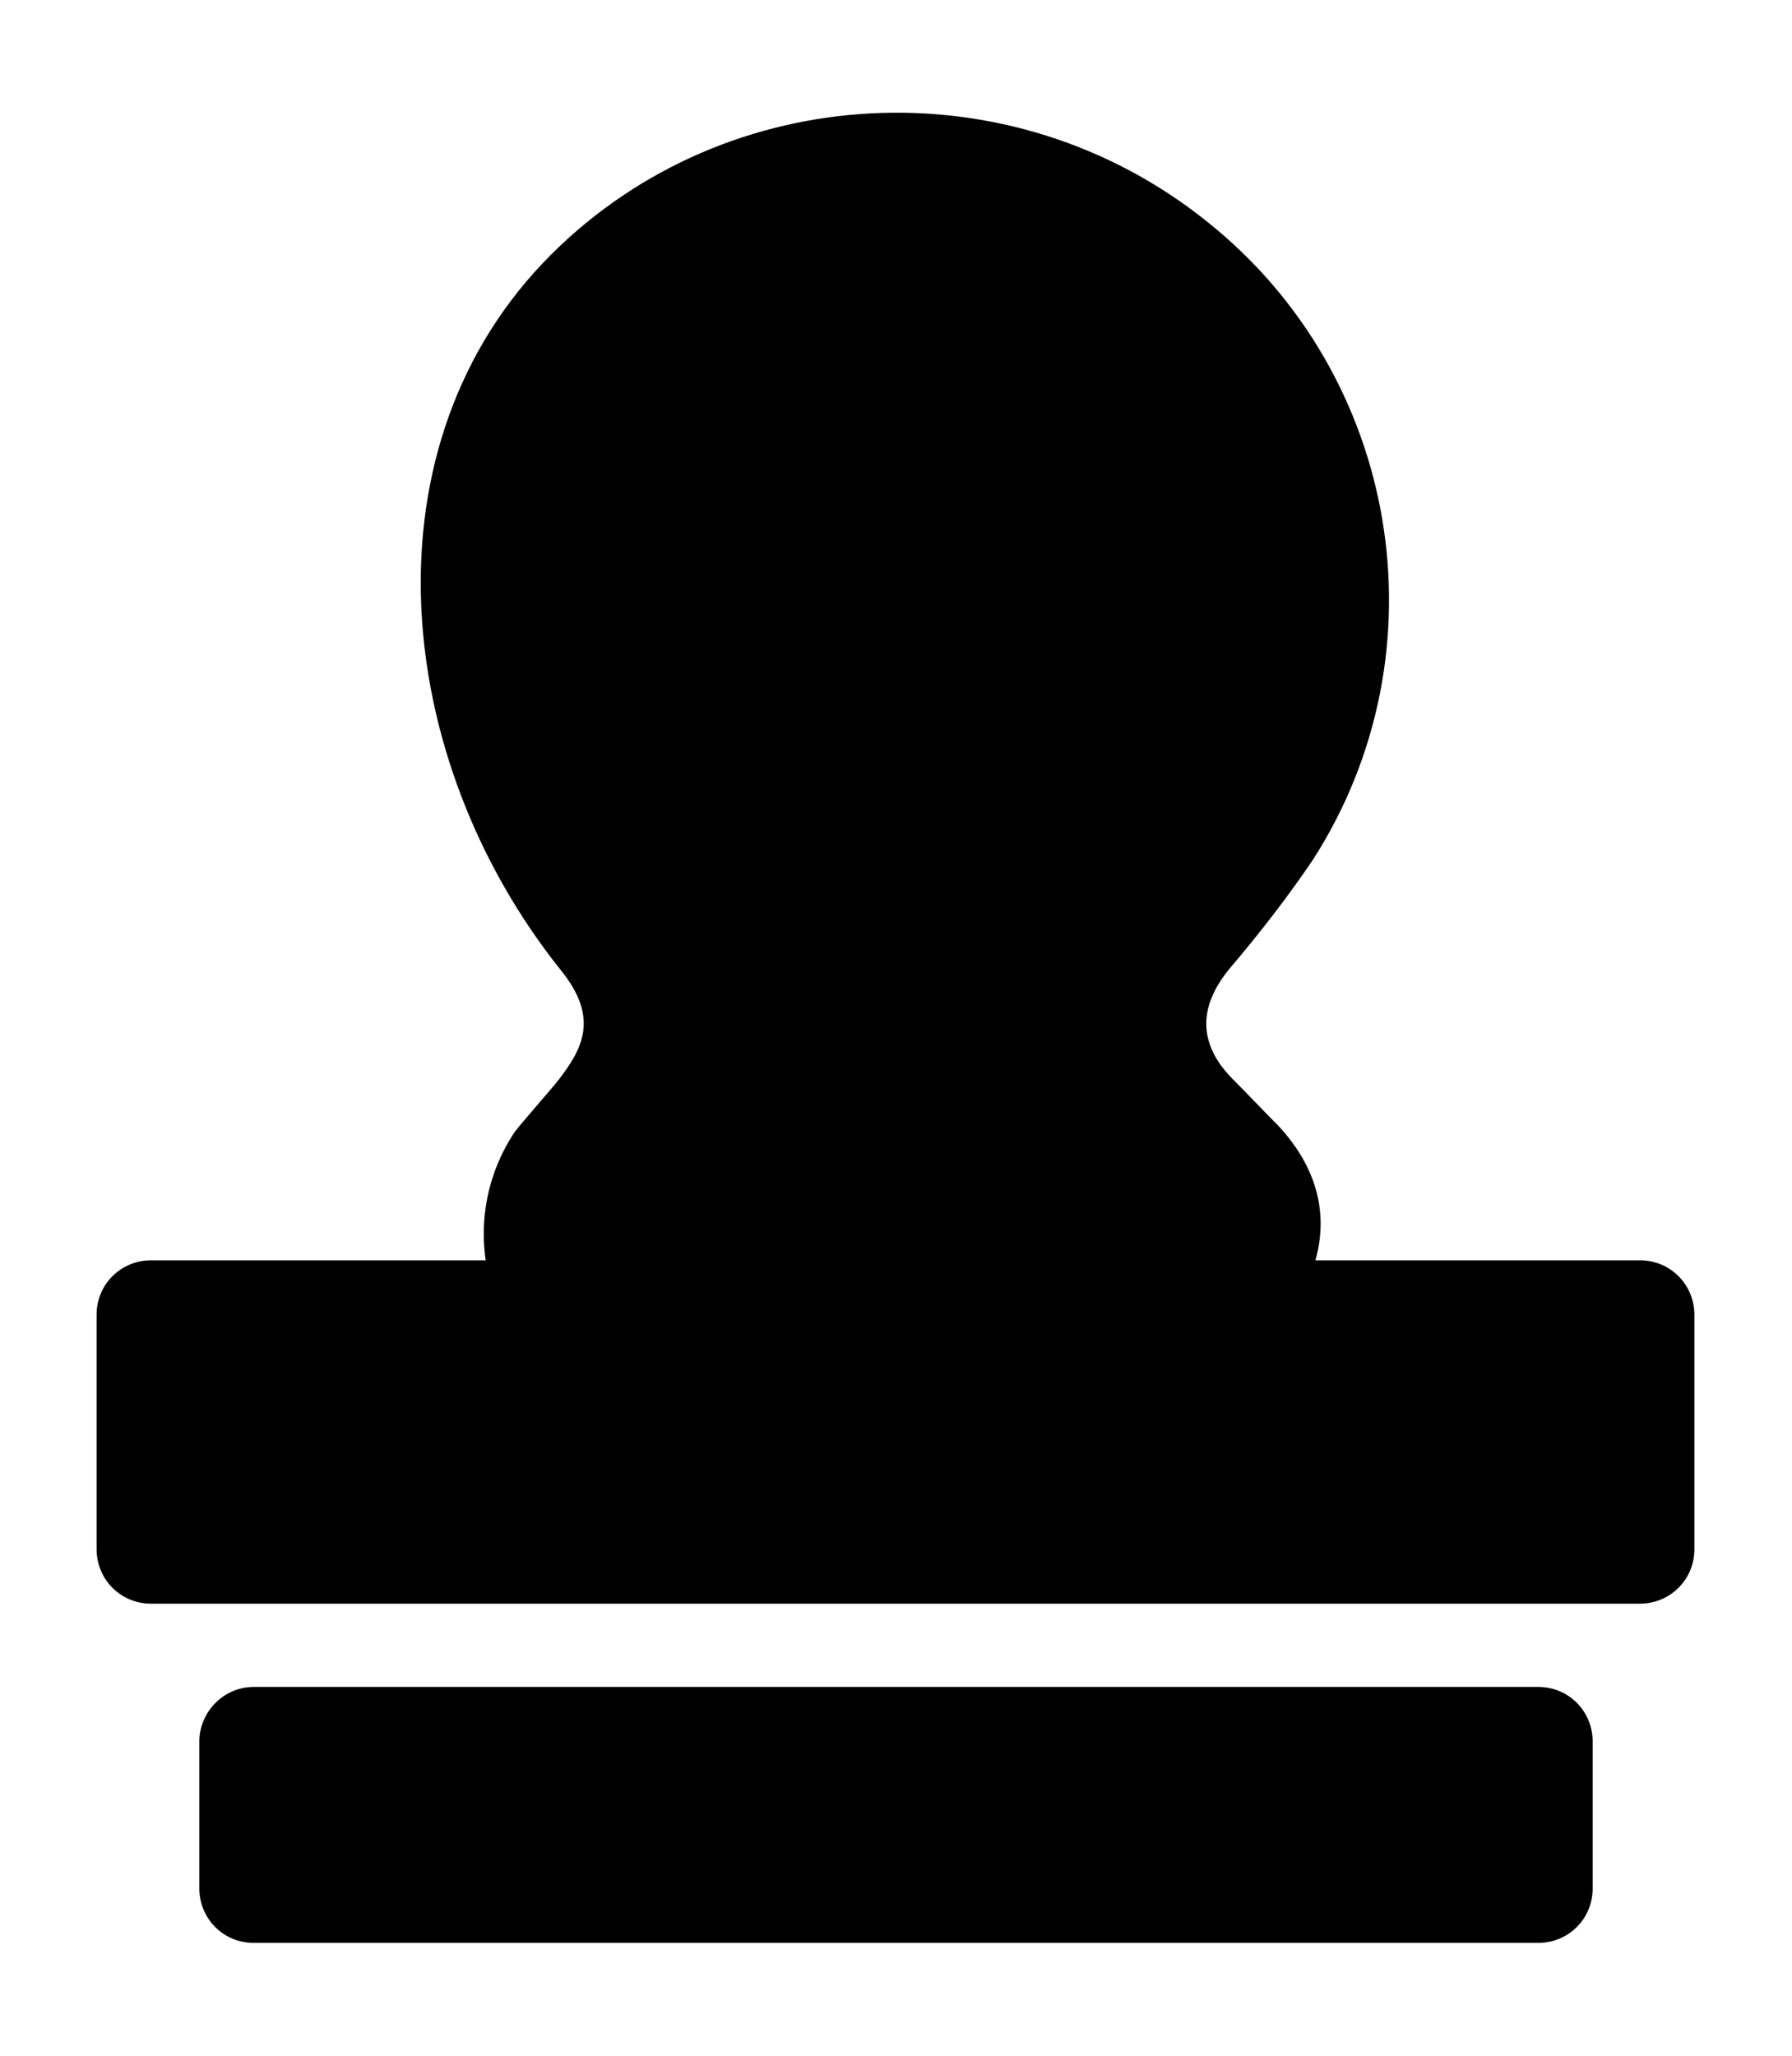 <svg xmlns="http://www.w3.org/2000/svg" viewBox="0 0 174.4 200"><path d="M54.4 105c-.7.9-3.7 4.3-4.3 5.1-2.8 4.2-3.7 9.3-2.5 14.2 1.6 5.4 7.1 6.1 11.2 6.4 9.4.9 19 .3 28.5.3 9.2 0 18.5-.1 27.7.1 5.4.1 10.1-1.5 12.3-6.5 2.4-5.5 1.2-10.7-2.9-15.1-1.5-1.5-3-3.1-4.4-4.5-3.4-3.4-3.4-7-.4-10.7 2.9-3.4 5.7-7 8.2-10.7 13-20.3 8.4-47.2-10.4-62.1-19-15.2-46.6-13.8-63.7 3.2-18.6 18.5-15.6 49.1.9 69.7 3.8 4.7 2 7.7-.2 10.6z"/><path d="M14.7 122.6h144.9c3 0 5.3 2.4 5.3 5.3v22.8c0 3-2.4 5.3-5.3 5.3H14.7c-3 0-5.3-2.4-5.3-5.3v-22.8c0-3 2.4-5.3 5.3-5.3zm10 41.5h125c3 0 5.3 2.4 5.3 5.3v14.3c0 3-2.4 5.3-5.3 5.3h-125c-3 0-5.3-2.4-5.3-5.3v-14.3c0-2.8 2.3-5.3 5.3-5.3z"/></svg>